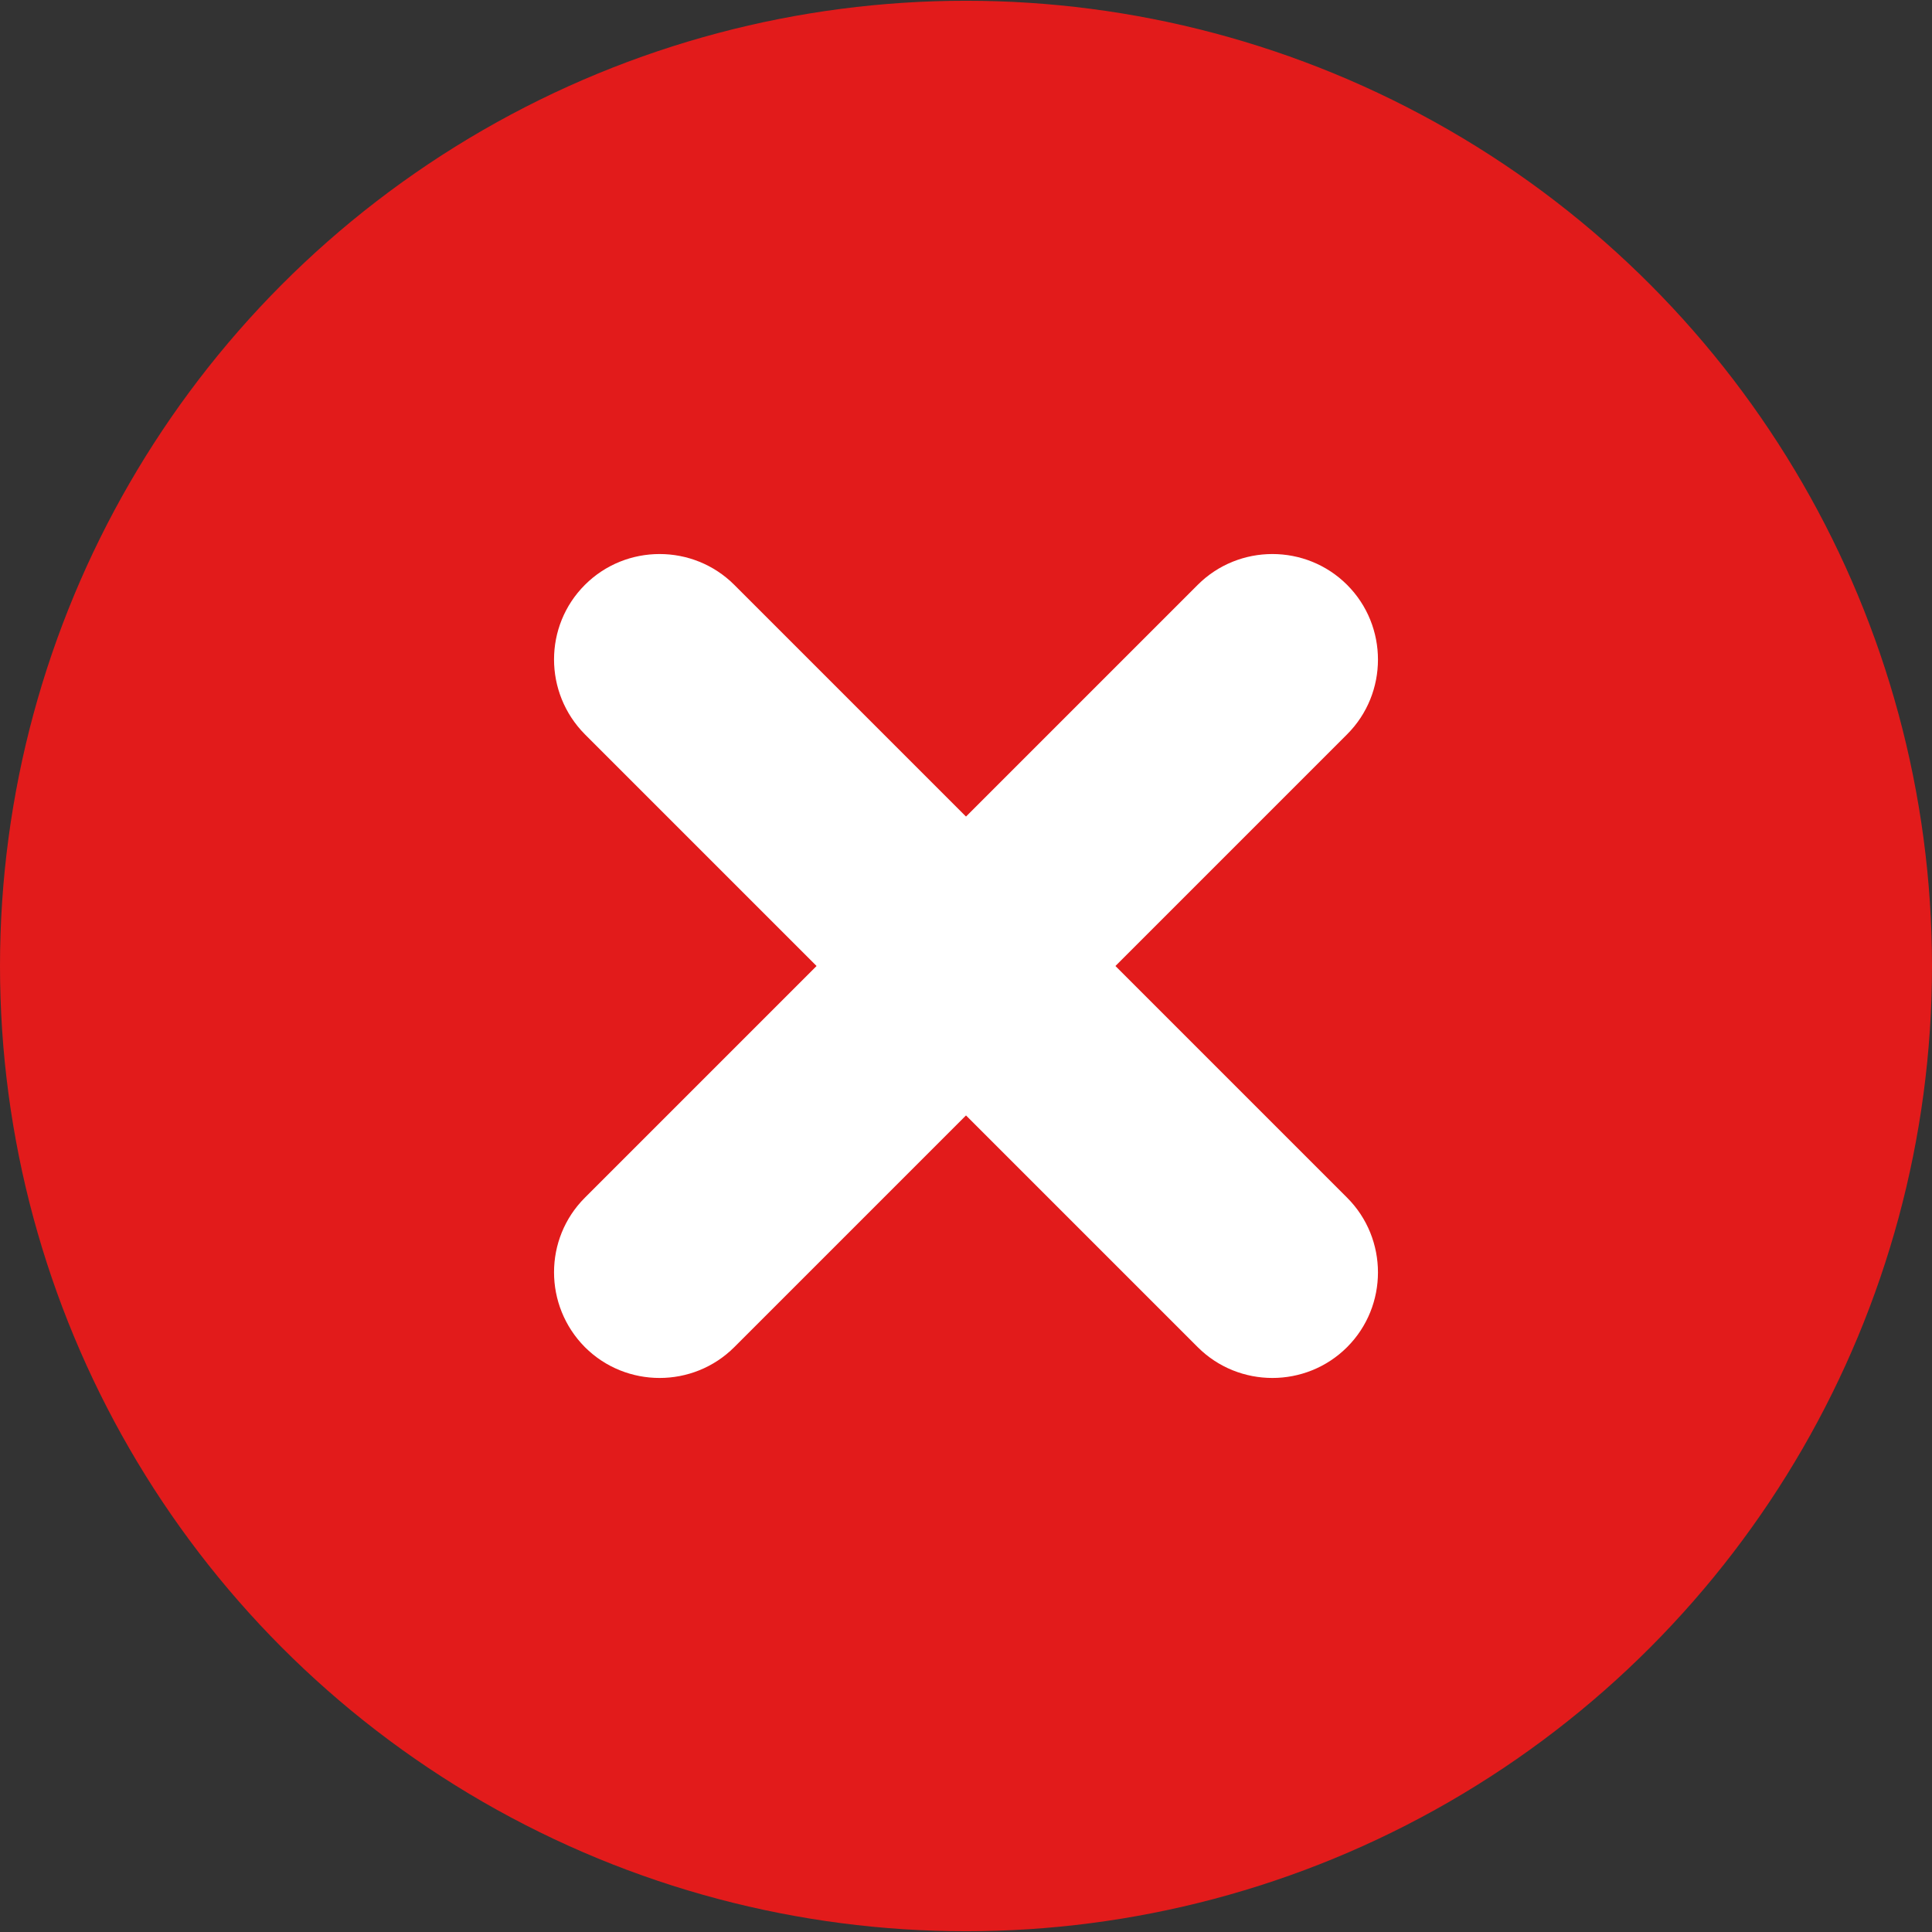 <?xml version="1.0" encoding="utf-8"?>
<!-- Generator: Adobe Illustrator 23.0.0, SVG Export Plug-In . SVG Version: 6.00 Build 0)  -->
<svg version="1.1" id="Layer_1" xmlns="http://www.w3.org/2000/svg" xmlns:xlink="http://www.w3.org/1999/xlink" x="0px" y="0px"
	 viewBox="0 0 512 512" style="enable-background:new 0 0 512 512;" xml:space="preserve">
<rect x="0" y="0" width="512" height="512" fill="#333333" stroke="none"/>
<style type="text/css">
	.st0{fill:#E21B1B;}
	.st1{fill:#FFFFFF;}
</style>
<ellipse class="st0" cx="256" cy="256" rx="256" ry="255.8"/>
<g>
	<path class="st1" d="M155,155L155,155c10.9-10.9,28.7-10.9,39.6,0L357,317.4c10.9,10.9,10.9,28.7,0,39.6l0,0
		c-10.9,10.9-28.7,10.9-39.6,0L155,194.6C144.1,183.6,144.1,165.9,155,155z"/>
	<path class="st1" d="M155,317.4L317.4,155c10.9-10.9,28.7-10.9,39.6,0l0,0c10.9,10.9,10.9,28.7,0,39.6L194.6,357
		c-10.9,10.9-28.7,10.9-39.6,0l0,0C144.1,346,144.1,328.3,155,317.4z"/>
</g>
</svg>
